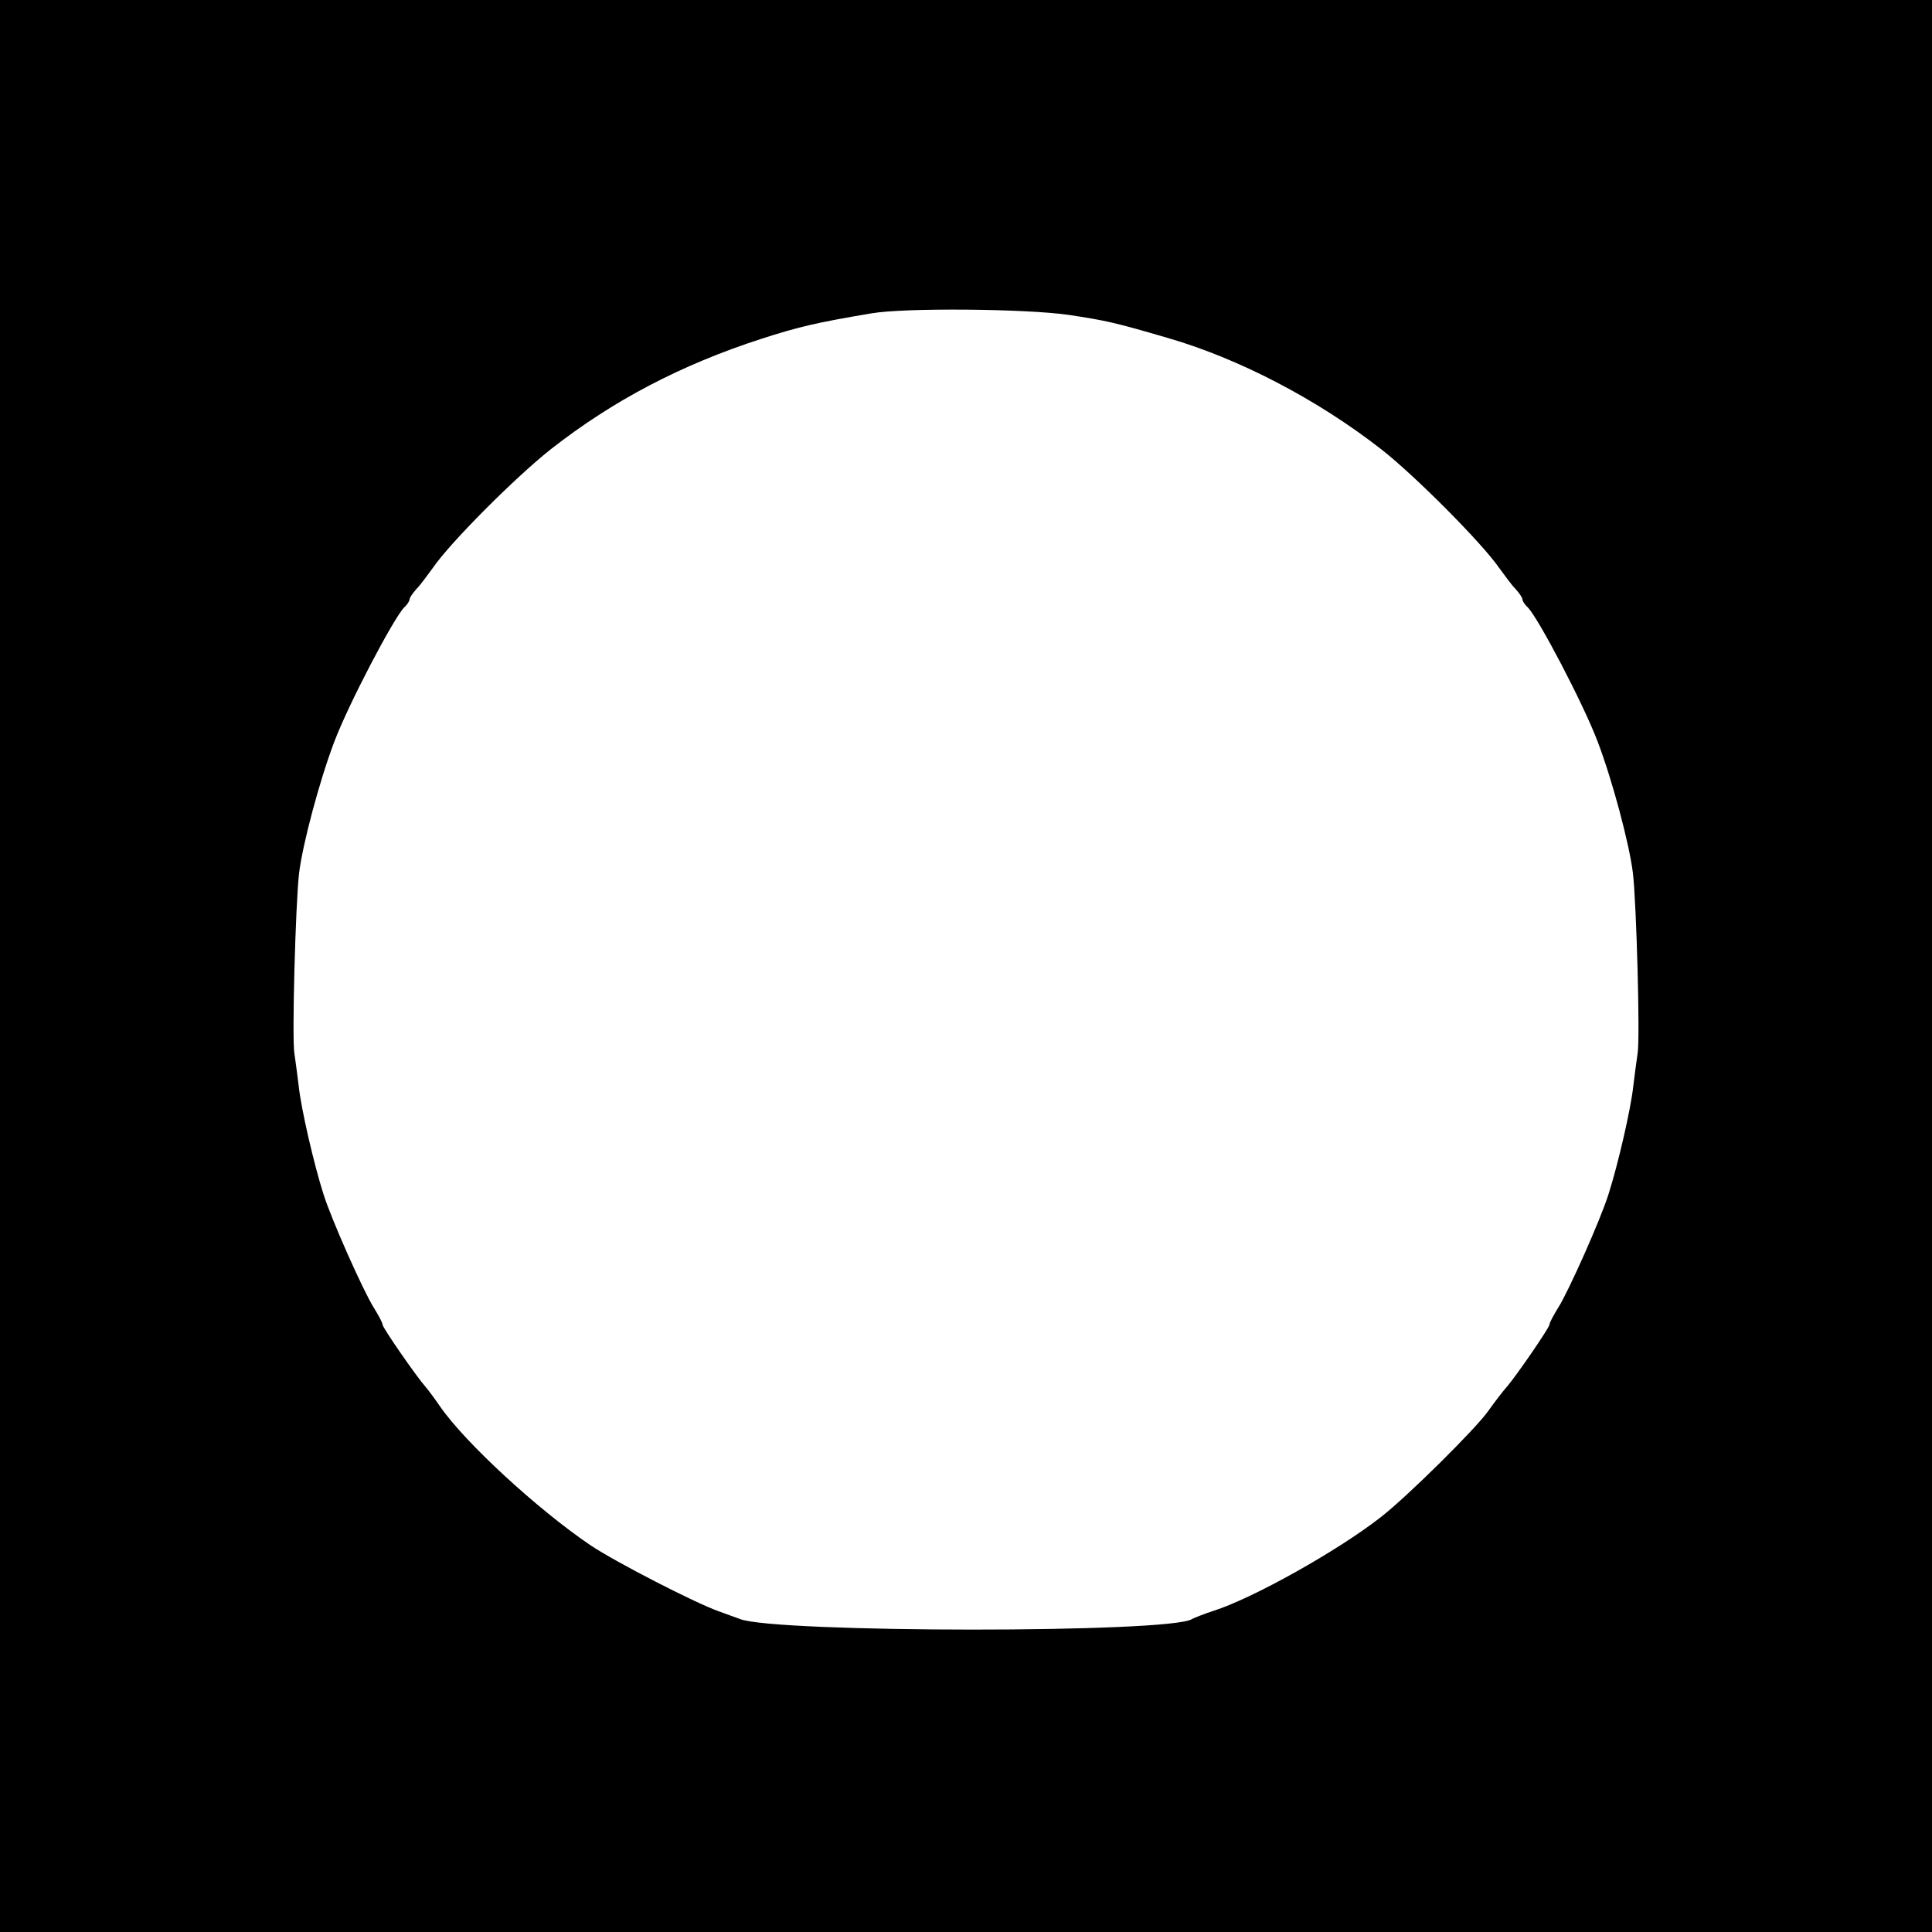 <?xml version="1.0" standalone="no"?>
<!DOCTYPE svg PUBLIC "-//W3C//DTD SVG 20010904//EN"
 "http://www.w3.org/TR/2001/REC-SVG-20010904/DTD/svg10.dtd">
<svg version="1.0" xmlns="http://www.w3.org/2000/svg"
 width="500pt" height="500pt" viewBox="0 0 500 500"
 preserveAspectRatio="xMidYMid meet">
<g transform="translate(0,500) scale(0.1,-0.1)"
fill="#000000" stroke="none">
<path d="M0 2500 l0 -2500 2500 0 2500 0 0 2500 0 2500 -2500 0 -2500 0 0
-2500z m2766 1685 c94 -14 121 -20 254 -59 185 -53 390 -160 555 -289 87 -68
261 -243 305 -307 14 -19 32 -44 42 -54 10 -11 18 -23 18 -27 0 -4 6 -14 14
-21 28 -29 144 -250 181 -348 38 -100 82 -265 91 -340 9 -75 19 -431 12 -467
-3 -21 -8 -58 -11 -83 -6 -59 -40 -205 -64 -280 -21 -67 -102 -248 -129 -292
-13 -21 -24 -41 -24 -46 0 -8 -88 -136 -112 -163 -8 -9 -29 -36 -46 -60 -32
-46 -210 -222 -278 -275 -114 -89 -333 -211 -434 -243 -25 -8 -49 -18 -55 -21
-53 -37 -1080 -36 -1170 0 -11 4 -36 13 -55 20 -62 22 -268 128 -332 171 -136
92 -325 266 -389 359 -13 19 -30 42 -37 50 -24 27 -112 154 -112 162 0 5 -11
25 -24 46 -27 44 -108 225 -129 292 -24 75 -58 221 -64 280 -3 25 -8 62 -11
83 -7 36 3 392 12 467 9 75 53 240 91 340 37 98 153 319 181 348 8 7 14 17 14
21 0 4 8 16 18 27 10 10 28 35 42 54 45 66 214 235 305 307 162 127 338 219
545 286 96 31 142 42 285 66 86 15 402 12 511 -4z"/>
</g>
</svg>

